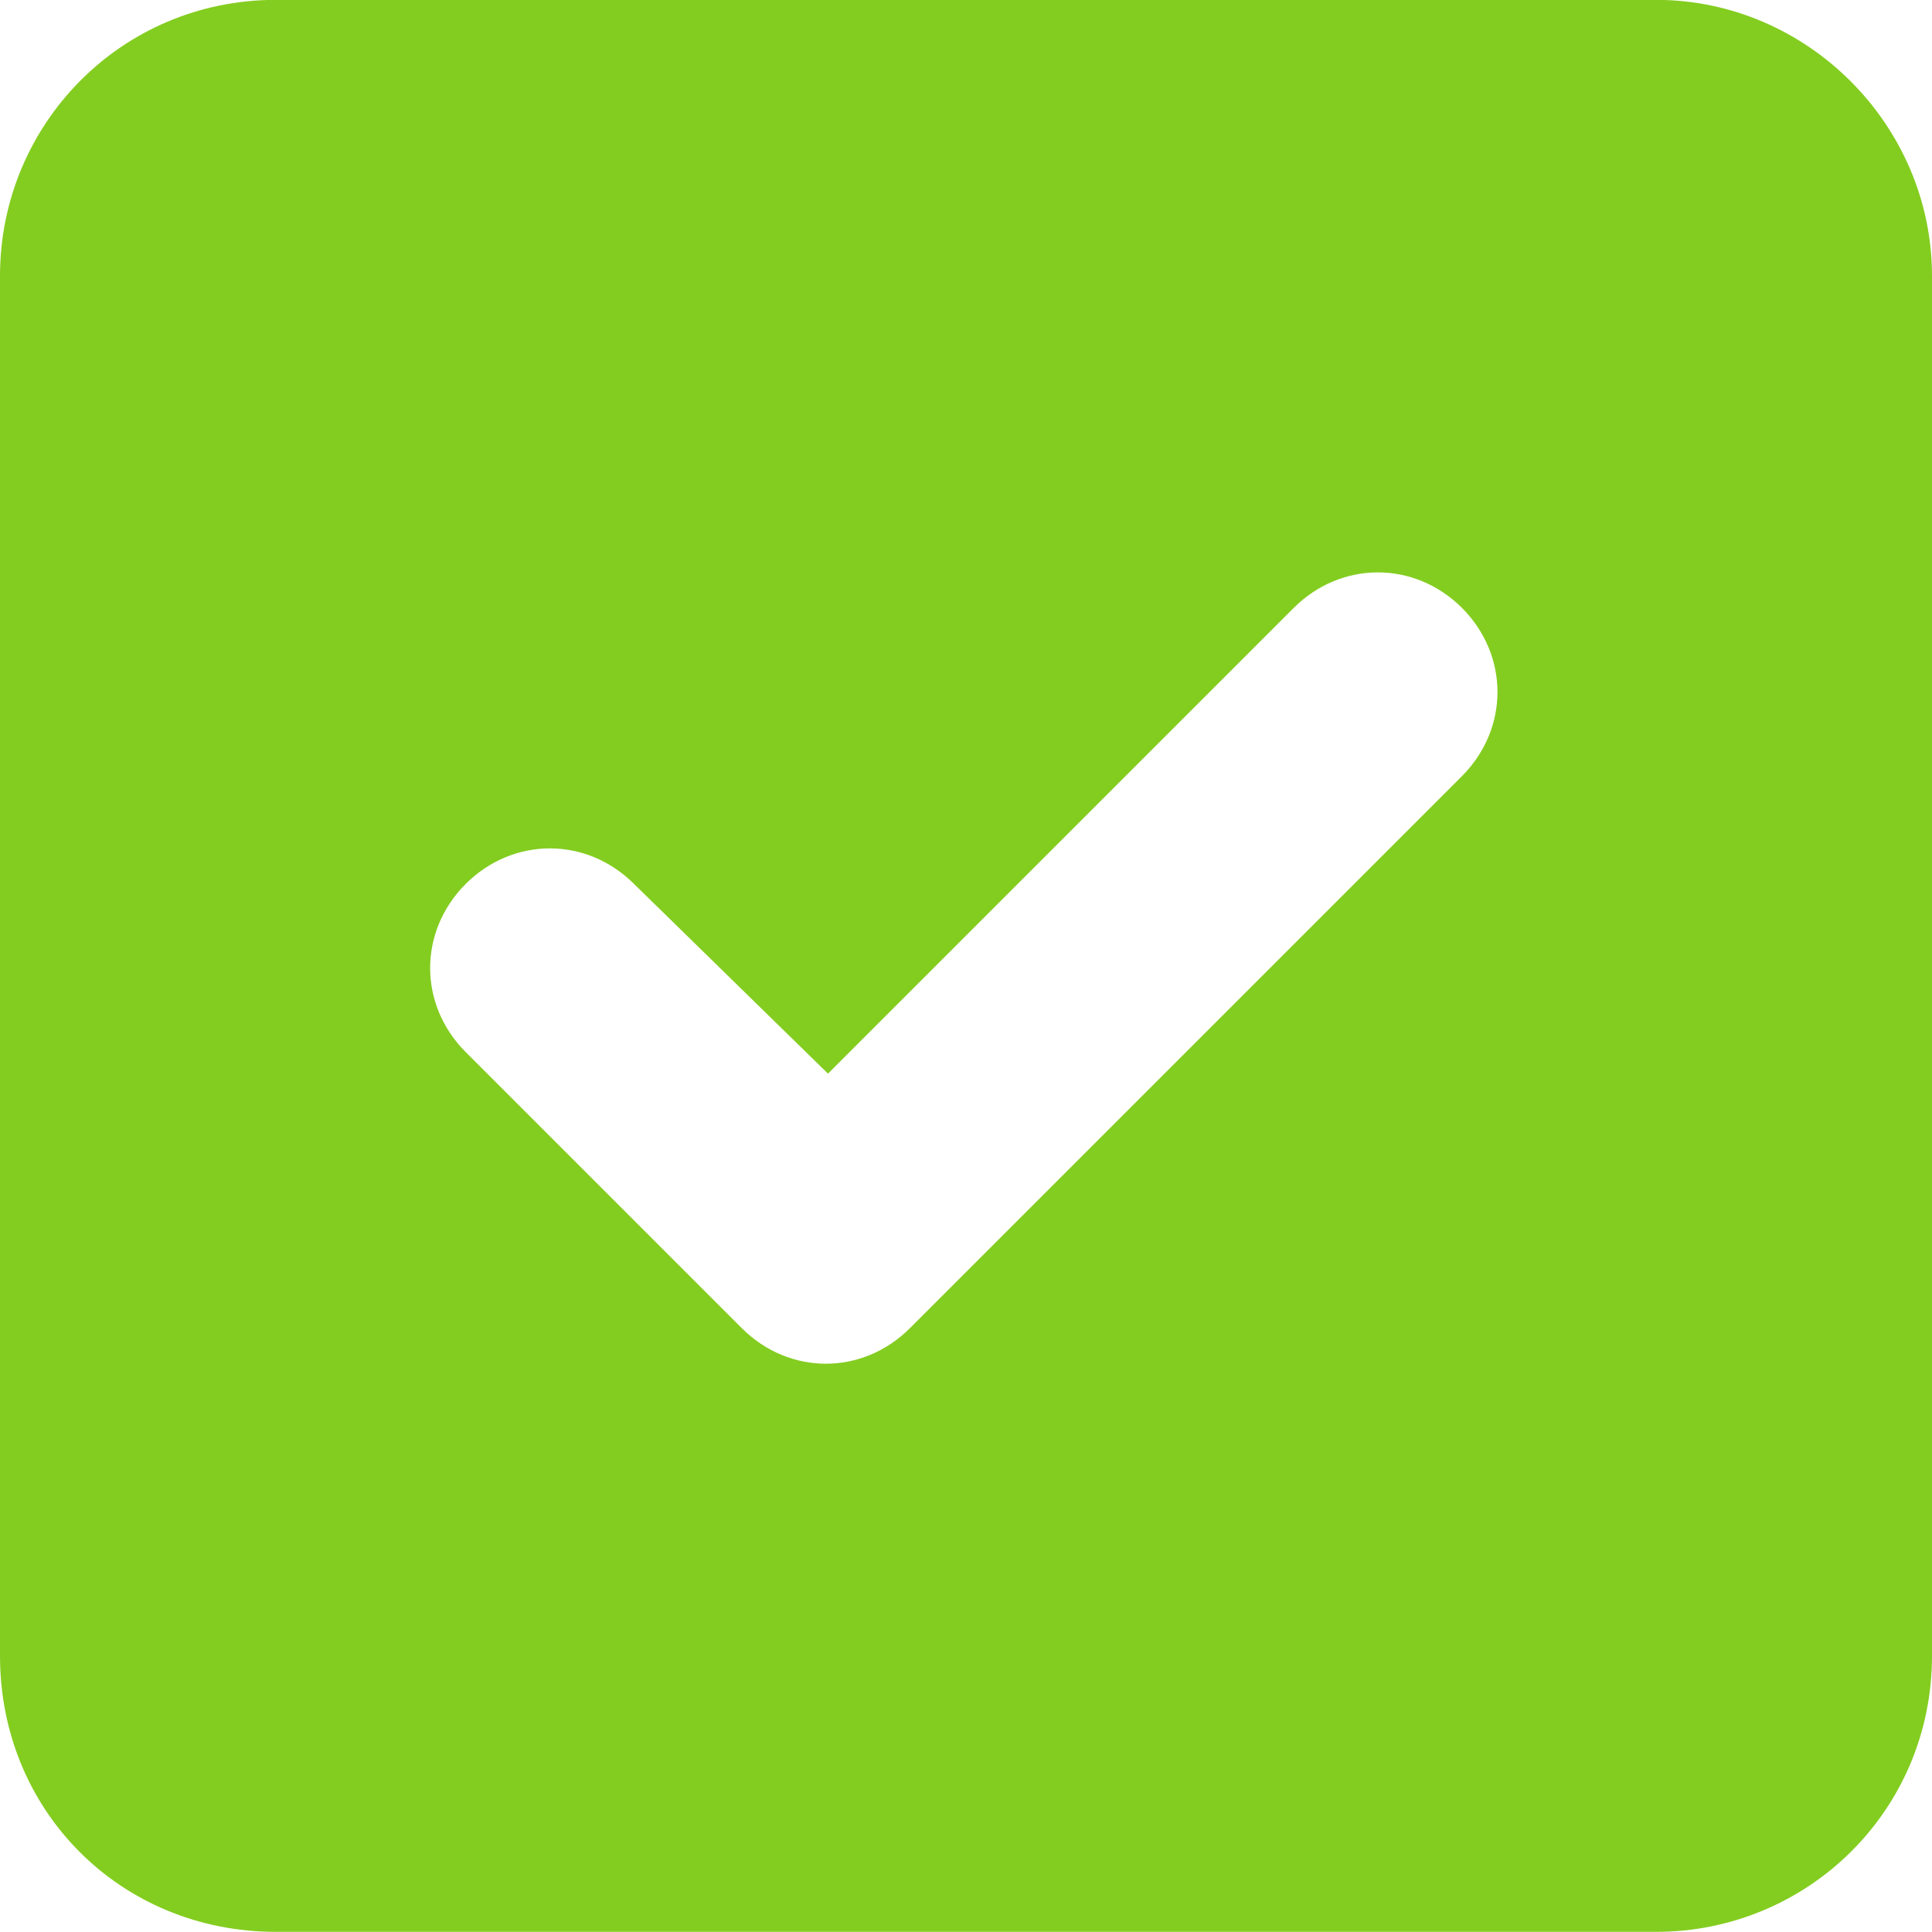 <svg width="14" height="14" viewBox="0 0 14 14" fill="none" xmlns="http://www.w3.org/2000/svg">
<path d="M12 -0.001C13.094 -0.001 14 0.905 14 1.999V11.999C14 13.124 13.094 13.999 12 13.999H2C0.875 13.999 -0 13.124 -0 11.999V1.999C-0 0.905 0.875 -0.001 2 -0.001H12ZM10.594 5.624C10.937 5.28 10.937 4.749 10.594 4.405C10.25 4.062 9.719 4.062 9.375 4.405L6 7.78L4.594 6.405C4.25 6.062 3.719 6.062 3.375 6.405C3.031 6.749 3.031 7.28 3.375 7.624L5.375 9.624C5.719 9.968 6.25 9.968 6.594 9.624L10.594 5.624Z" fill="#83CD20"/>
</svg>
